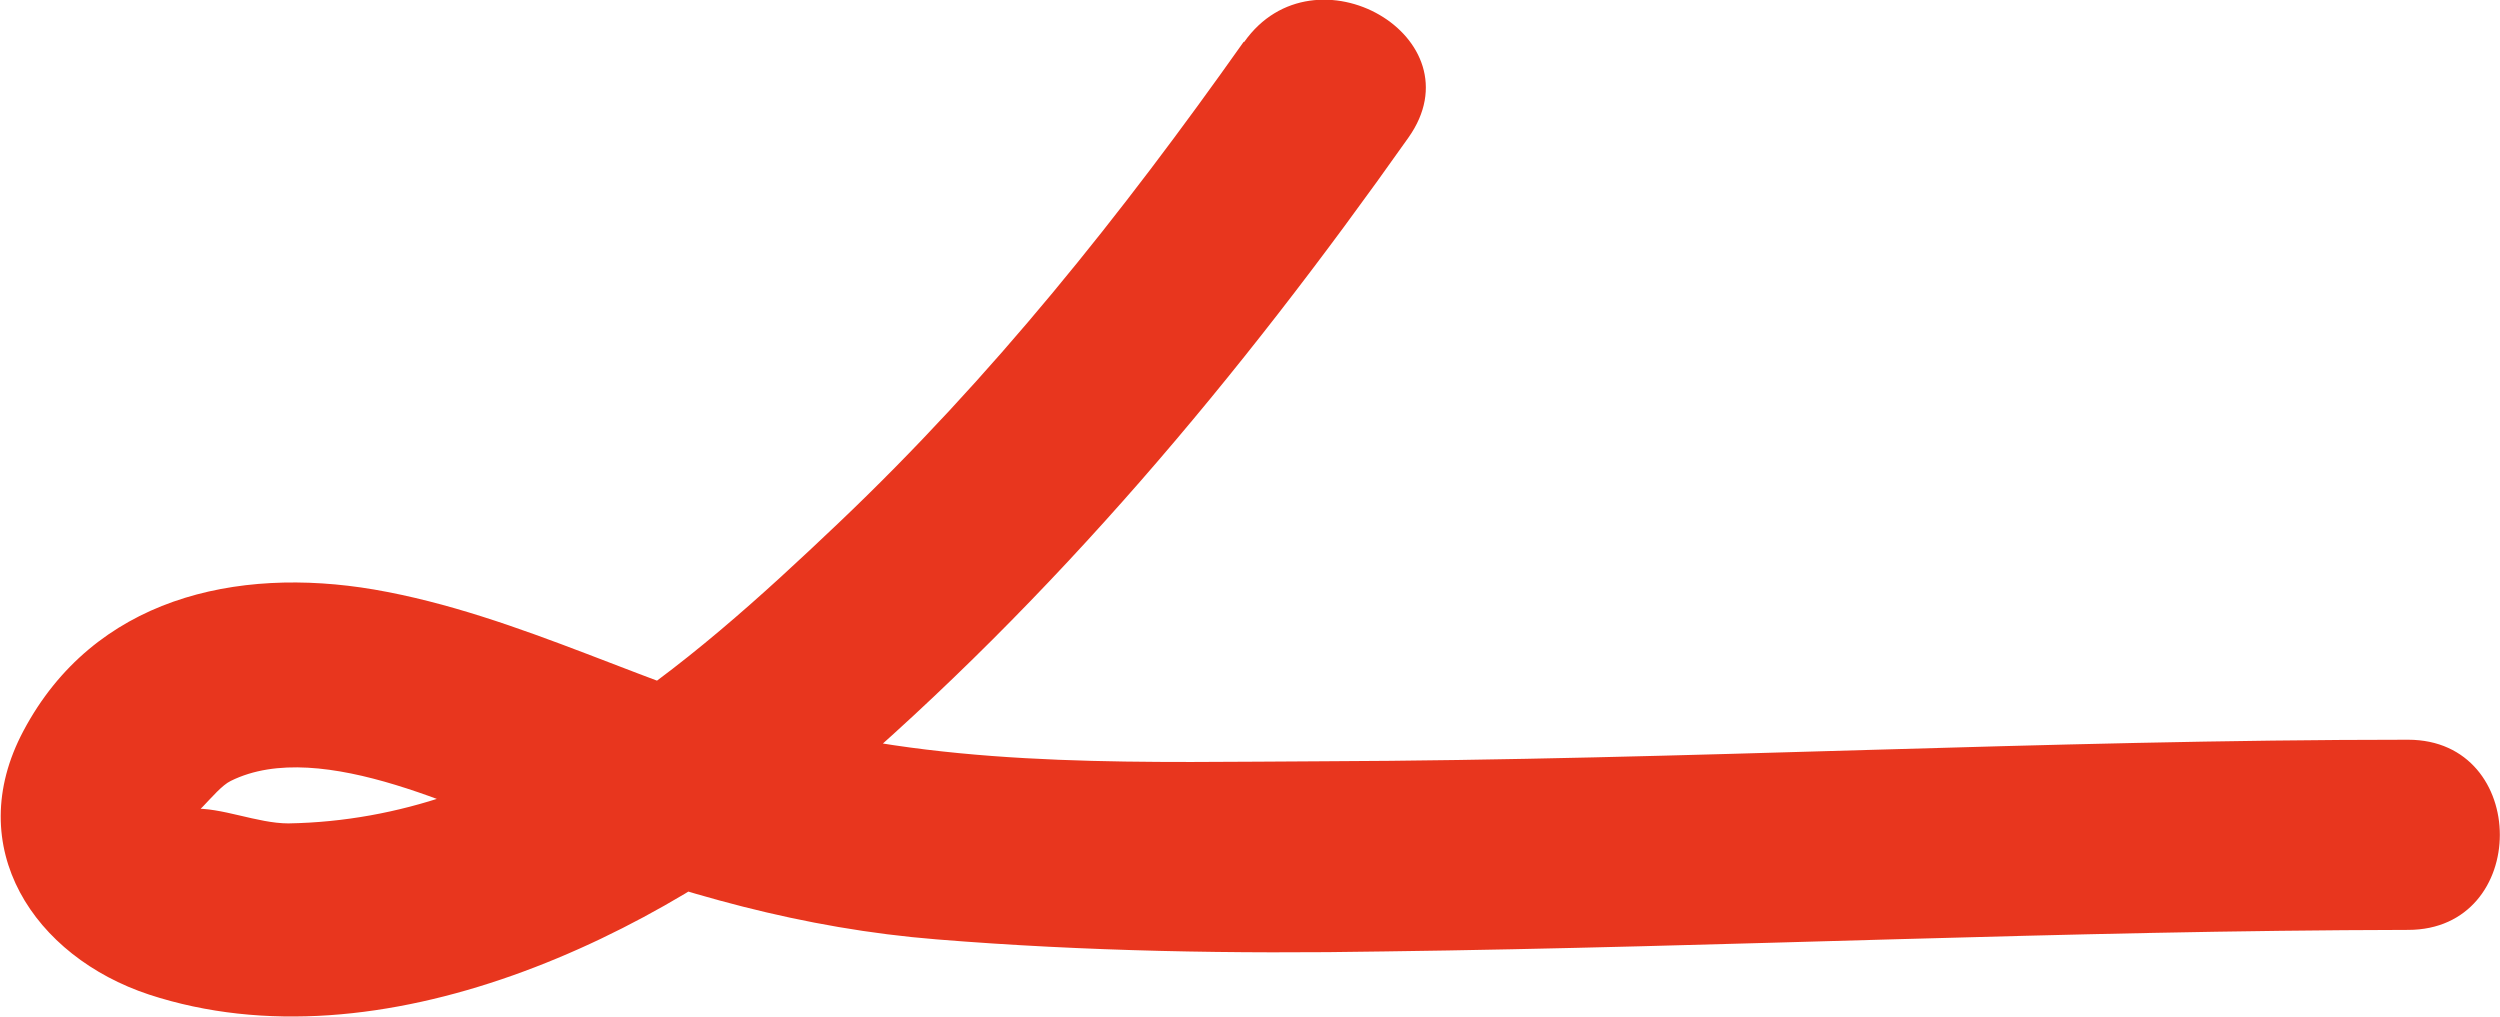 <?xml version="1.0" encoding="UTF-8"?><svg id="_레이어_2" xmlns="http://www.w3.org/2000/svg" viewBox="0 0 39.44 16.04"><g id="_레이어_1-2"><path d="M19.62,.66c-1.93,2.73-3.97,5.29-6.39,7.59s-5.13,4.68-8.68,4.74c-.49,0-1.07-.26-1.52-.23-.18,.01-.19-.33-.11,.06,.06,.28,.45-.37,.72-.5,1.43-.71,3.79,.53,5.13,1.04,1.98,.74,3.89,1.29,6.01,1.46,2.34,.19,4.7,.23,7.05,.19,5.39-.07,10.77-.33,16.16-.34,1.93,0,1.93-3,0-3-5.72,0-11.42,.32-17.13,.34-2.71,.01-5.63,.11-8.27-.55-2.28-.57-4.37-1.76-6.69-2.16-2.18-.37-4.42,.14-5.53,2.23-.98,1.84,.17,3.56,1.98,4.16,3.66,1.2,8.05-.92,10.77-3.25,3.53-3.02,6.43-6.49,9.1-10.27,1.12-1.58-1.48-3.08-2.59-1.51h0Z" style="fill:#e8361e;"/></g></svg>